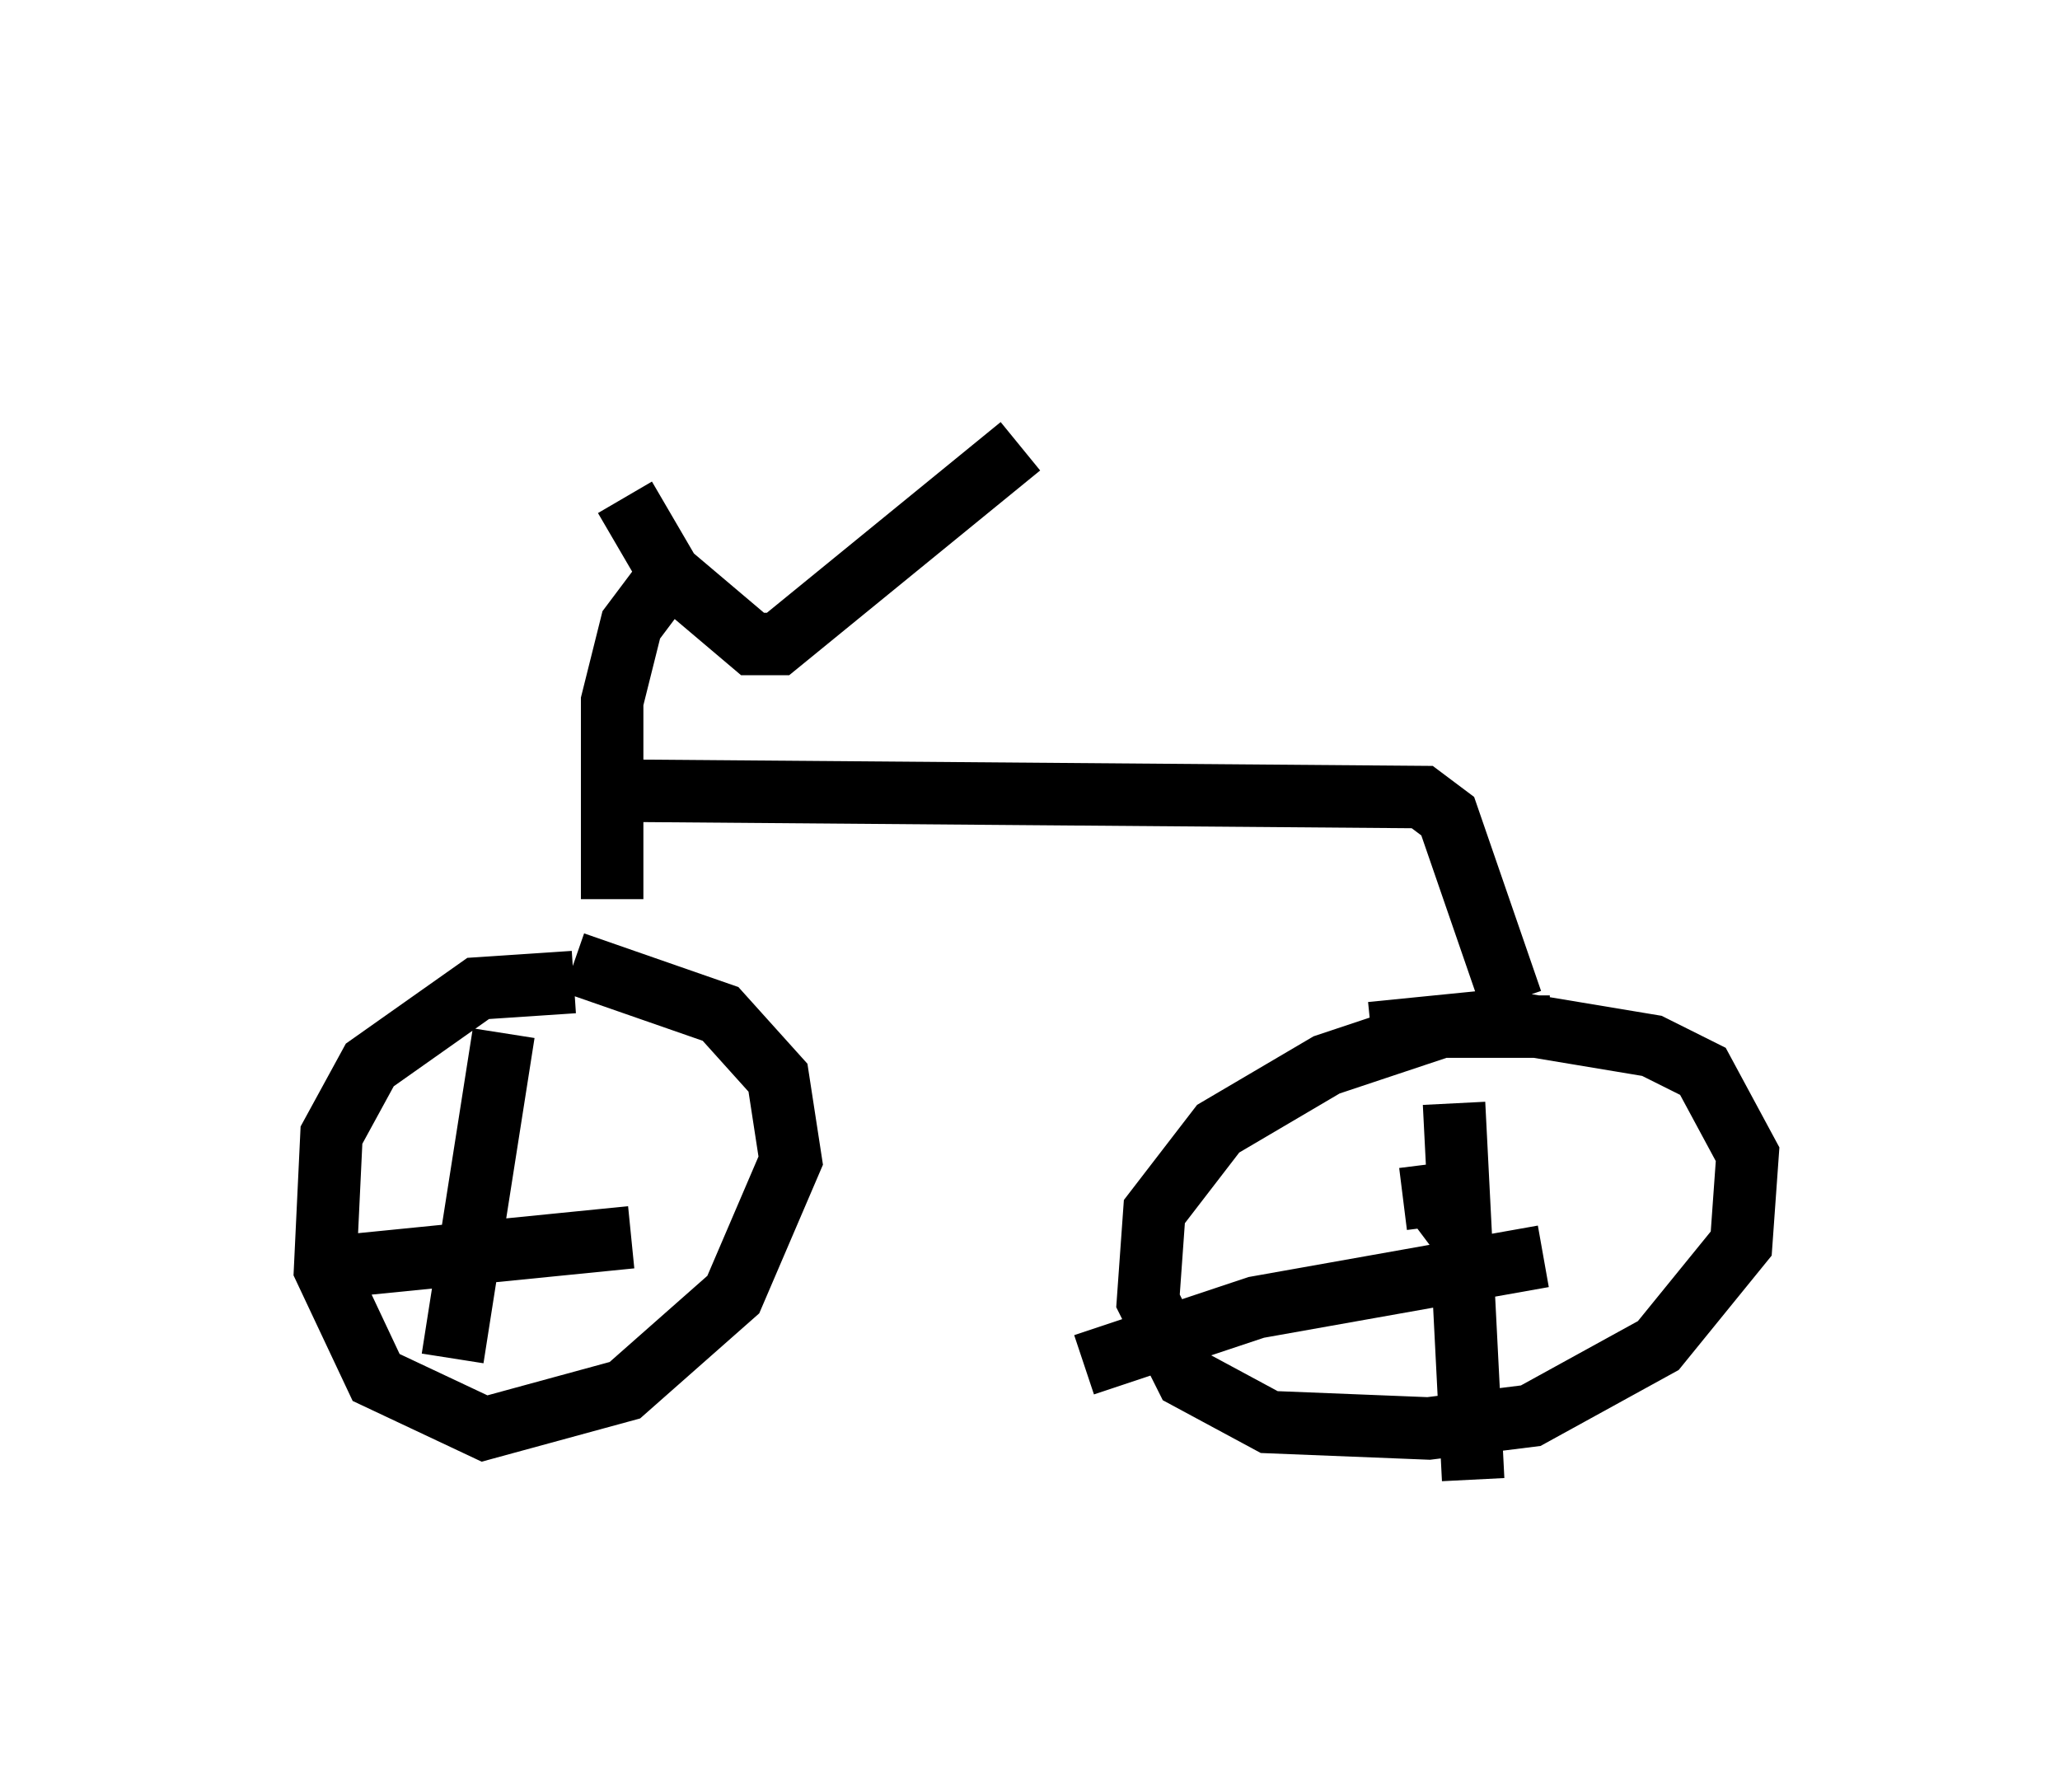 <?xml version="1.0" encoding="utf-8" ?>
<svg baseProfile="full" height="28.681" version="1.1" width="32.969" xmlns="http://www.w3.org/2000/svg" xmlns:ev="http://www.w3.org/2001/xml-events" xmlns:xlink="http://www.w3.org/1999/xlink"><defs /><rect fill="white" height="28.681" width="32.969" x="0" y="0" /><path d="M12.35, 5 m-2.348, 2.96 l0.715, 1.225 1.327, 1.123 l0.408, 0.0 3.879, -3.165 m-5.615, 2.042 l-0.613, 0.817 -0.306, 1.225 l0.0, 3.165 m-0.613, 1.327 l-1.531, 0.102 -1.735, 1.225 l-0.613, 1.123 -0.102, 2.144 l0.817, 1.735 1.735, 0.817 l2.246, -0.613 1.735, -1.531 l0.919, -2.144 -0.204, -1.327 l-0.919, -1.021 -2.348, -0.817 m0.817, -2.756 l12.761, 0.102 0.408, 0.306 l1.021, 2.96 m0.613, 0.408 l-1.735, 0.0 -1.838, 0.613 l-1.735, 1.021 -1.021, 1.327 l-0.102, 1.429 0.613, 1.225 l1.327, 0.715 2.552, 0.102 l1.633, -0.204 2.042, -1.123 l1.327, -1.633 0.102, -1.429 l-0.715, -1.327 -0.817, -0.408 l-2.45, -0.408 -2.042, 0.204 m-14.19, 3.573 l-0.204, -0.51 m15.313, 0.306 l0.408, -0.306 0.0, -0.51 l-0.817, 0.102 m-14.394, -2.654 l-0.817, 5.206 m-2.246, -1.429 l5.104, -0.51 m13.169, -2.144 l0.306, 6.023 m-6.227, -1.838 l2.756, -0.919 4.594, -0.817 " fill="none" stroke="black" stroke-width="1" /></svg>